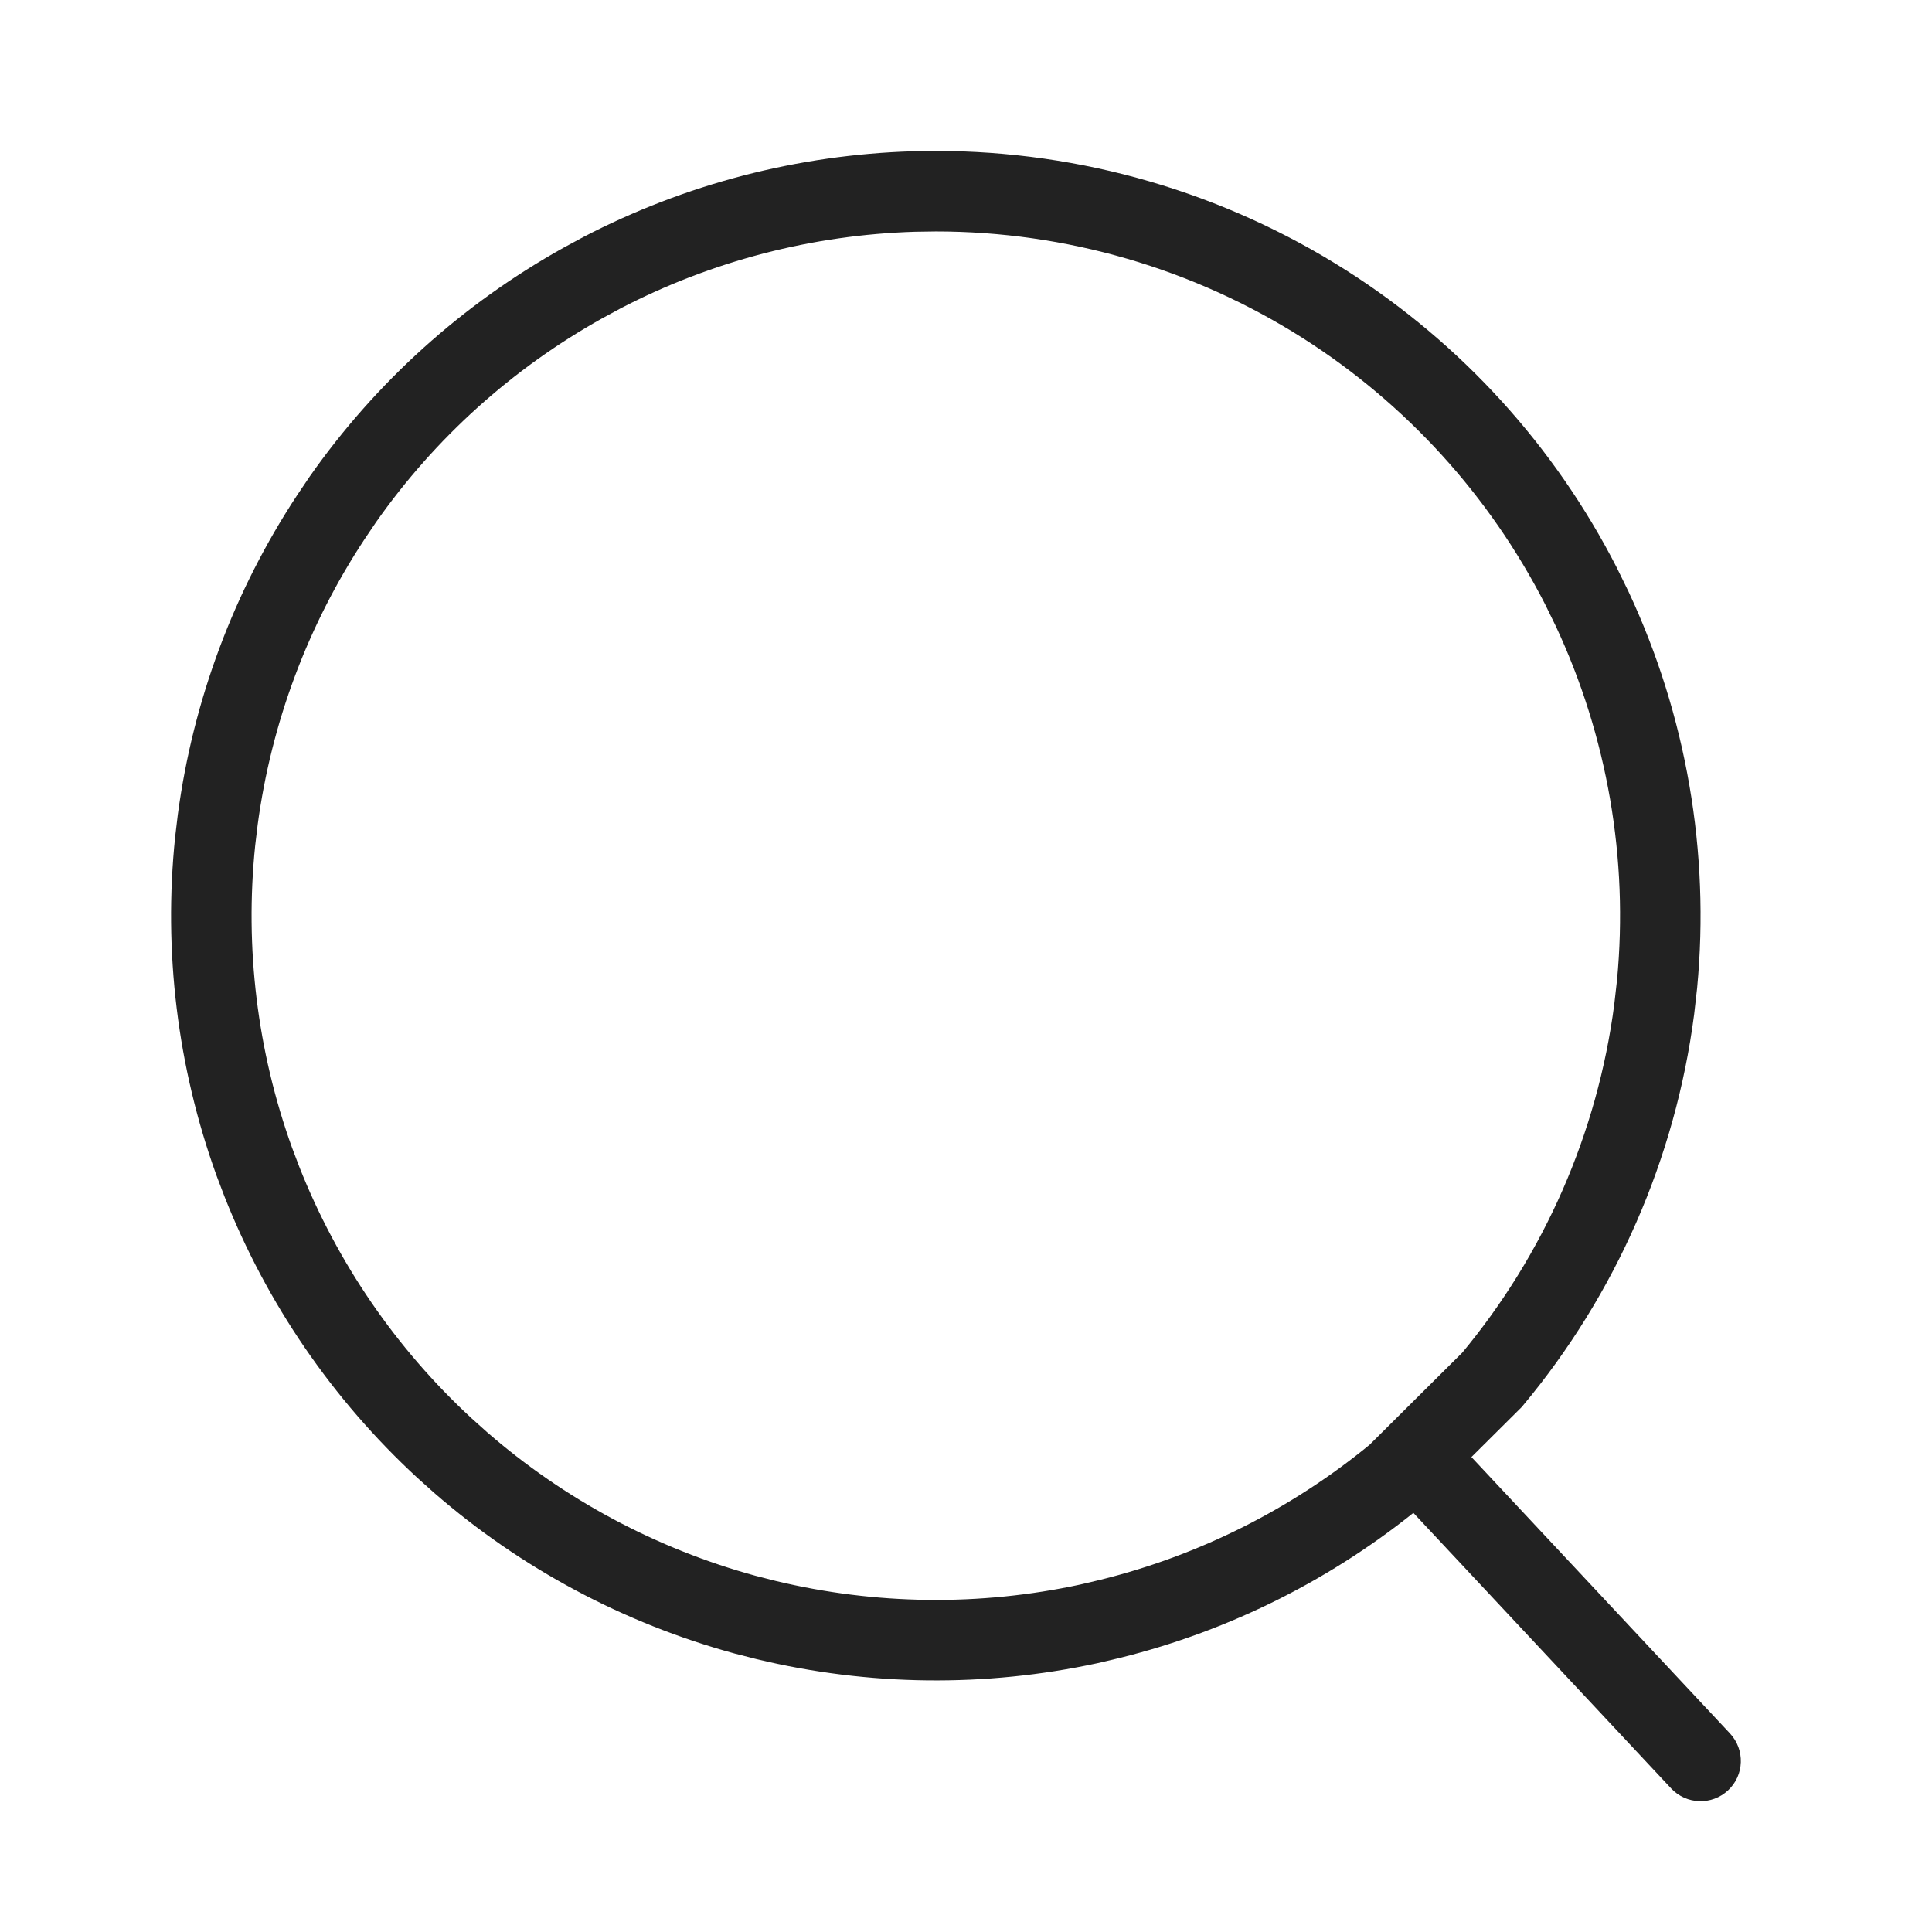 <svg width="24" height="24" viewBox="0 0 24 24" fill="none" xmlns="http://www.w3.org/2000/svg">
<path d="M11.624 2.375C13.336 2.375 15.014 2.863 16.458 3.782C17.812 4.644 18.909 5.852 19.638 7.277L19.779 7.565C20.459 9.02 20.736 10.627 20.585 12.222L20.549 12.54C20.328 14.233 19.629 15.828 18.535 17.14L17.349 18.319C16.31 19.175 15.095 19.787 13.79 20.11L13.527 20.172C12.203 20.458 10.833 20.441 9.519 20.125L9.256 20.058C7.95 19.701 6.742 19.055 5.722 18.168L5.52 17.987C4.525 17.069 3.751 15.938 3.254 14.681L3.158 14.428C2.699 13.154 2.534 11.794 2.673 10.449L2.705 10.181C2.885 8.838 3.365 7.555 4.109 6.426L4.26 6.202C5.038 5.094 6.056 4.177 7.237 3.518L7.475 3.389C8.676 2.764 10.003 2.42 11.354 2.379L11.624 2.375Z" stroke="#222222"/>
<path d="M20.76 22.217C20.949 22.418 21.265 22.429 21.467 22.24C21.669 22.052 21.679 21.735 21.49 21.533L20.76 22.217ZM17.5 18L17.135 18.342L20.76 22.217L21.125 21.875L21.49 21.533L17.865 17.658L17.5 18Z" fill="#222222"/>
</svg>
